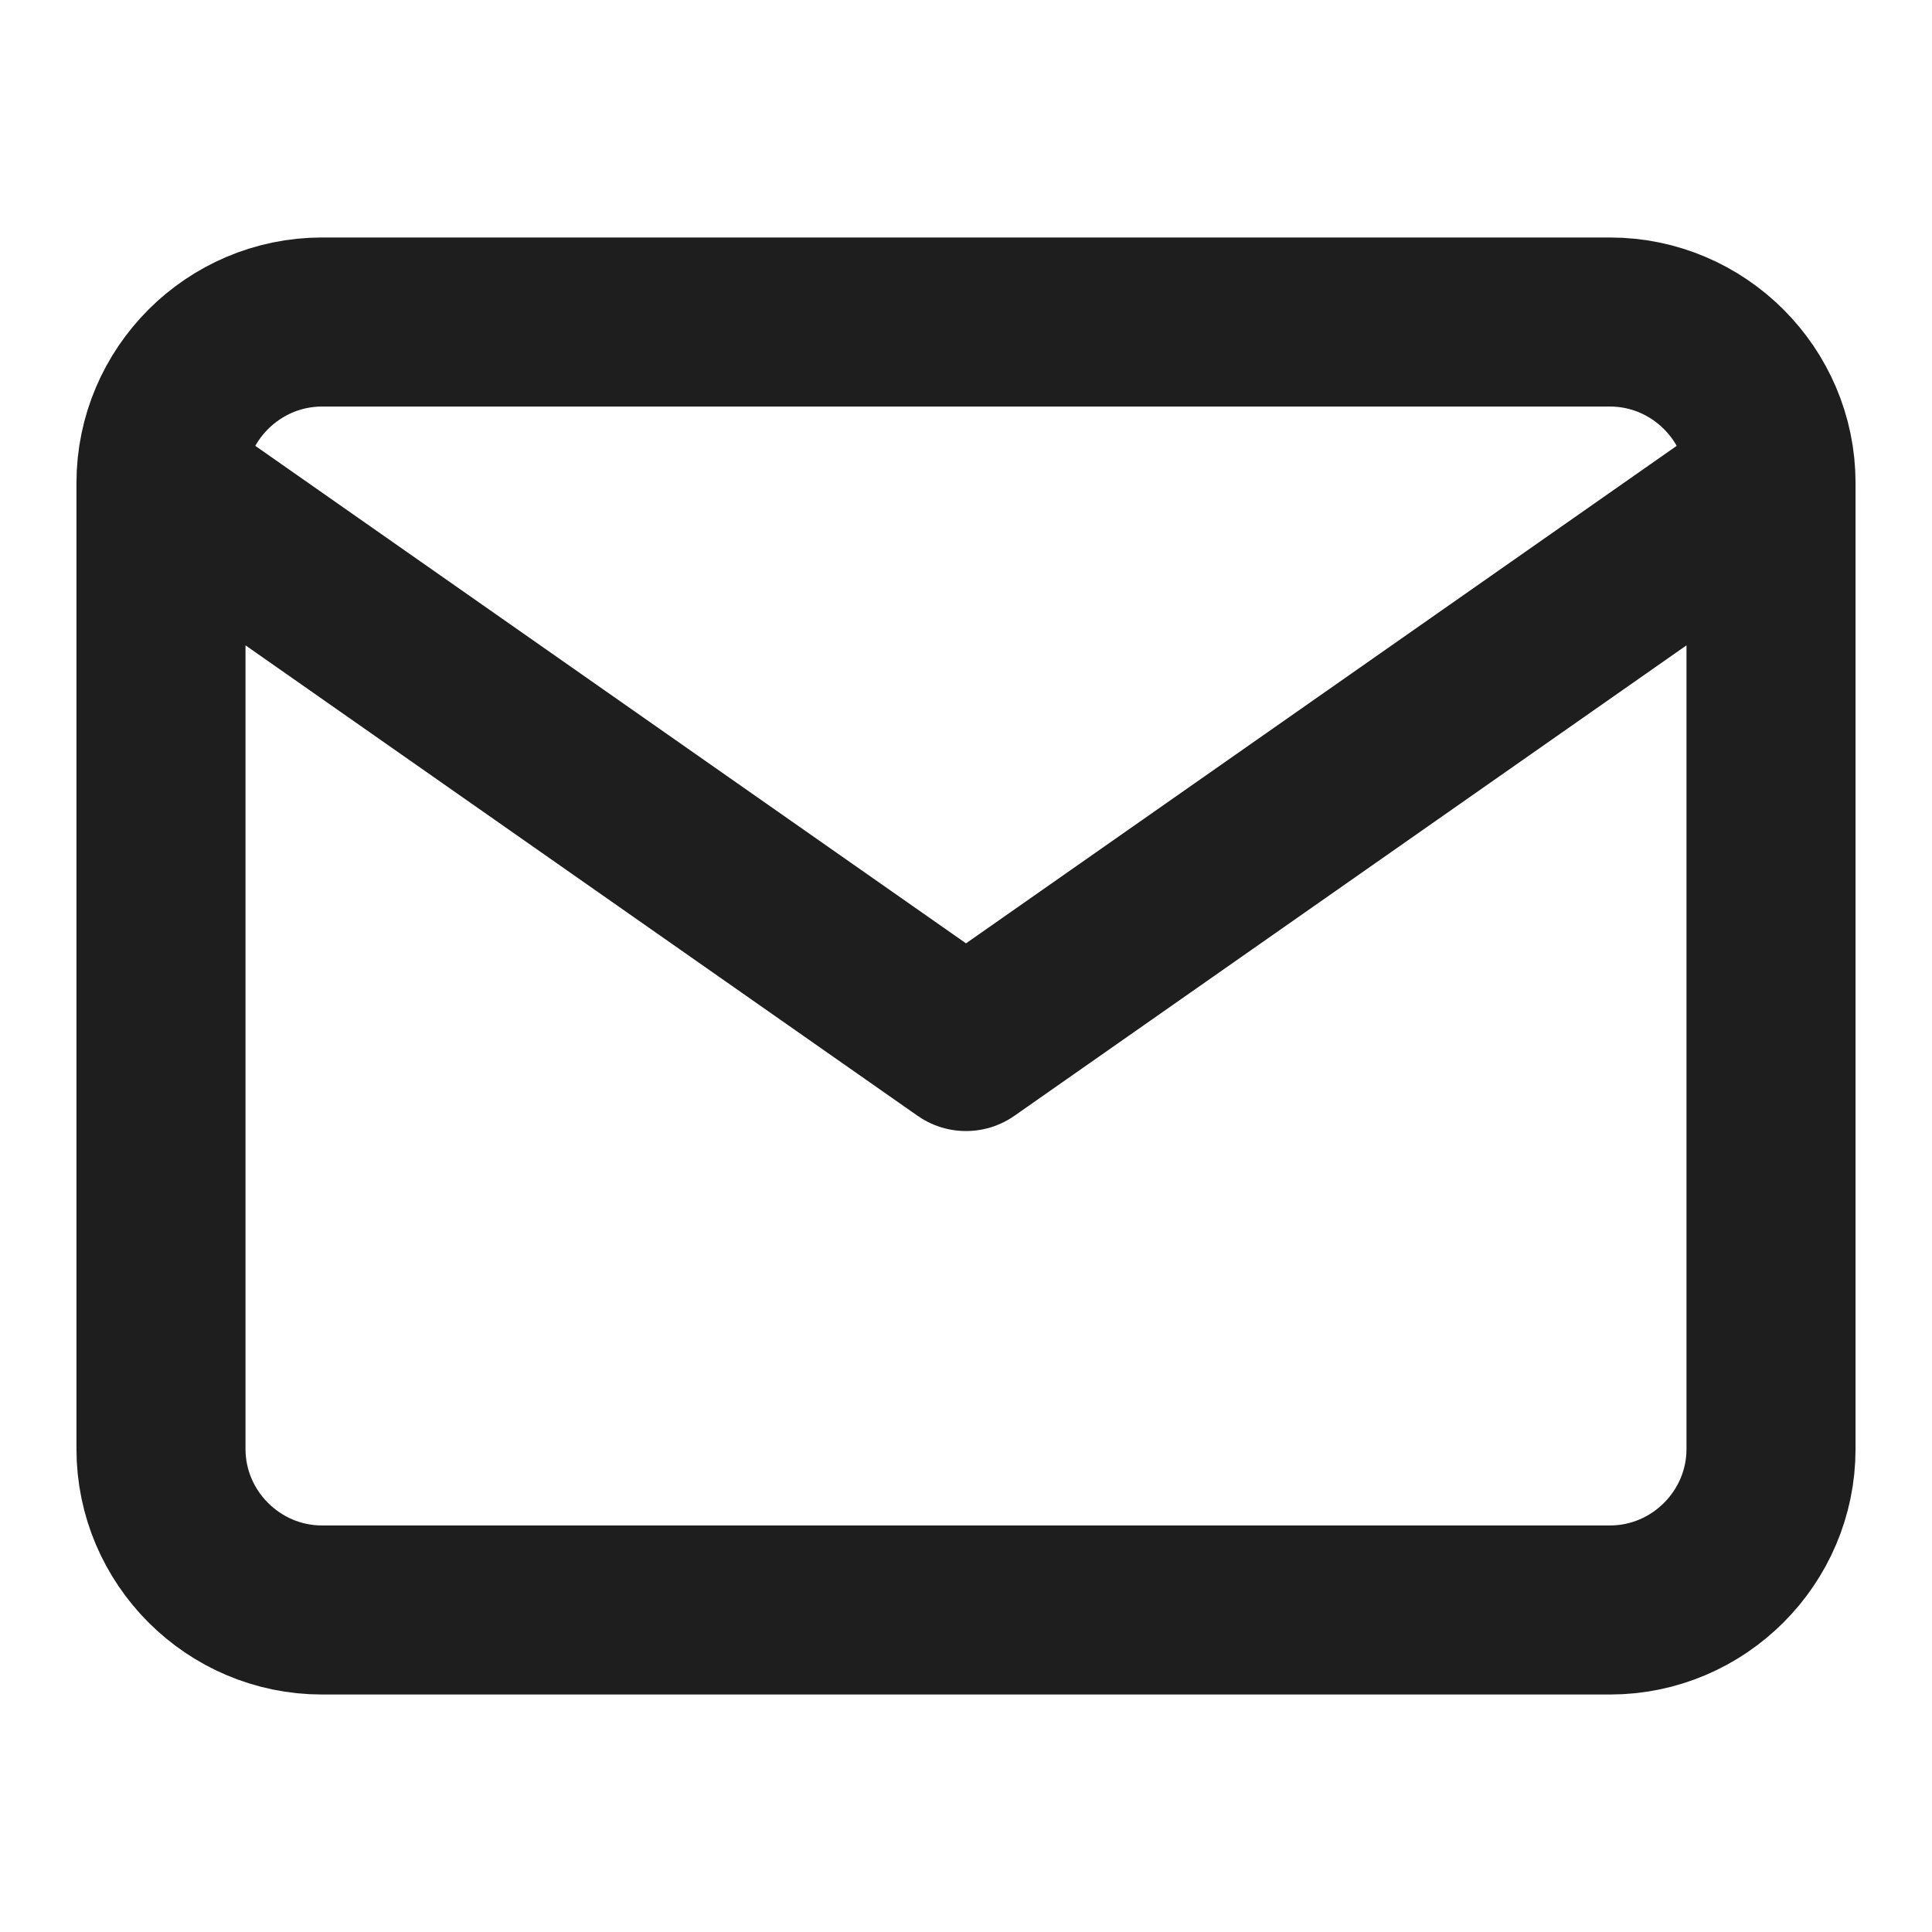 <svg viewBox="0 0 40 40" xmlns="http://www.w3.org/2000/svg" xmlns:xlink="http://www.w3.org/1999/xlink" width="40" height="40" fill="none">
	<rect id="Mail" width="40" height="40" x="0" y="0" fill="rgb(255,255,255)" fill-opacity="0" />
	<path id="Icon" d="M33.333 6.667C35.167 6.667 36.667 8.167 36.667 10L36.667 30C36.667 31.833 35.167 33.333 33.333 33.333L6.667 33.333C4.833 33.333 3.333 31.833 3.333 30L3.333 10C3.333 8.167 4.833 6.667 6.667 6.667L33.333 6.667ZM36.667 10L20 21.667L3.333 10" fill-rule="evenodd" stroke="rgb(30,30,30)" stroke-linecap="round" stroke-linejoin="round" stroke-width="3.5" />
</svg>
